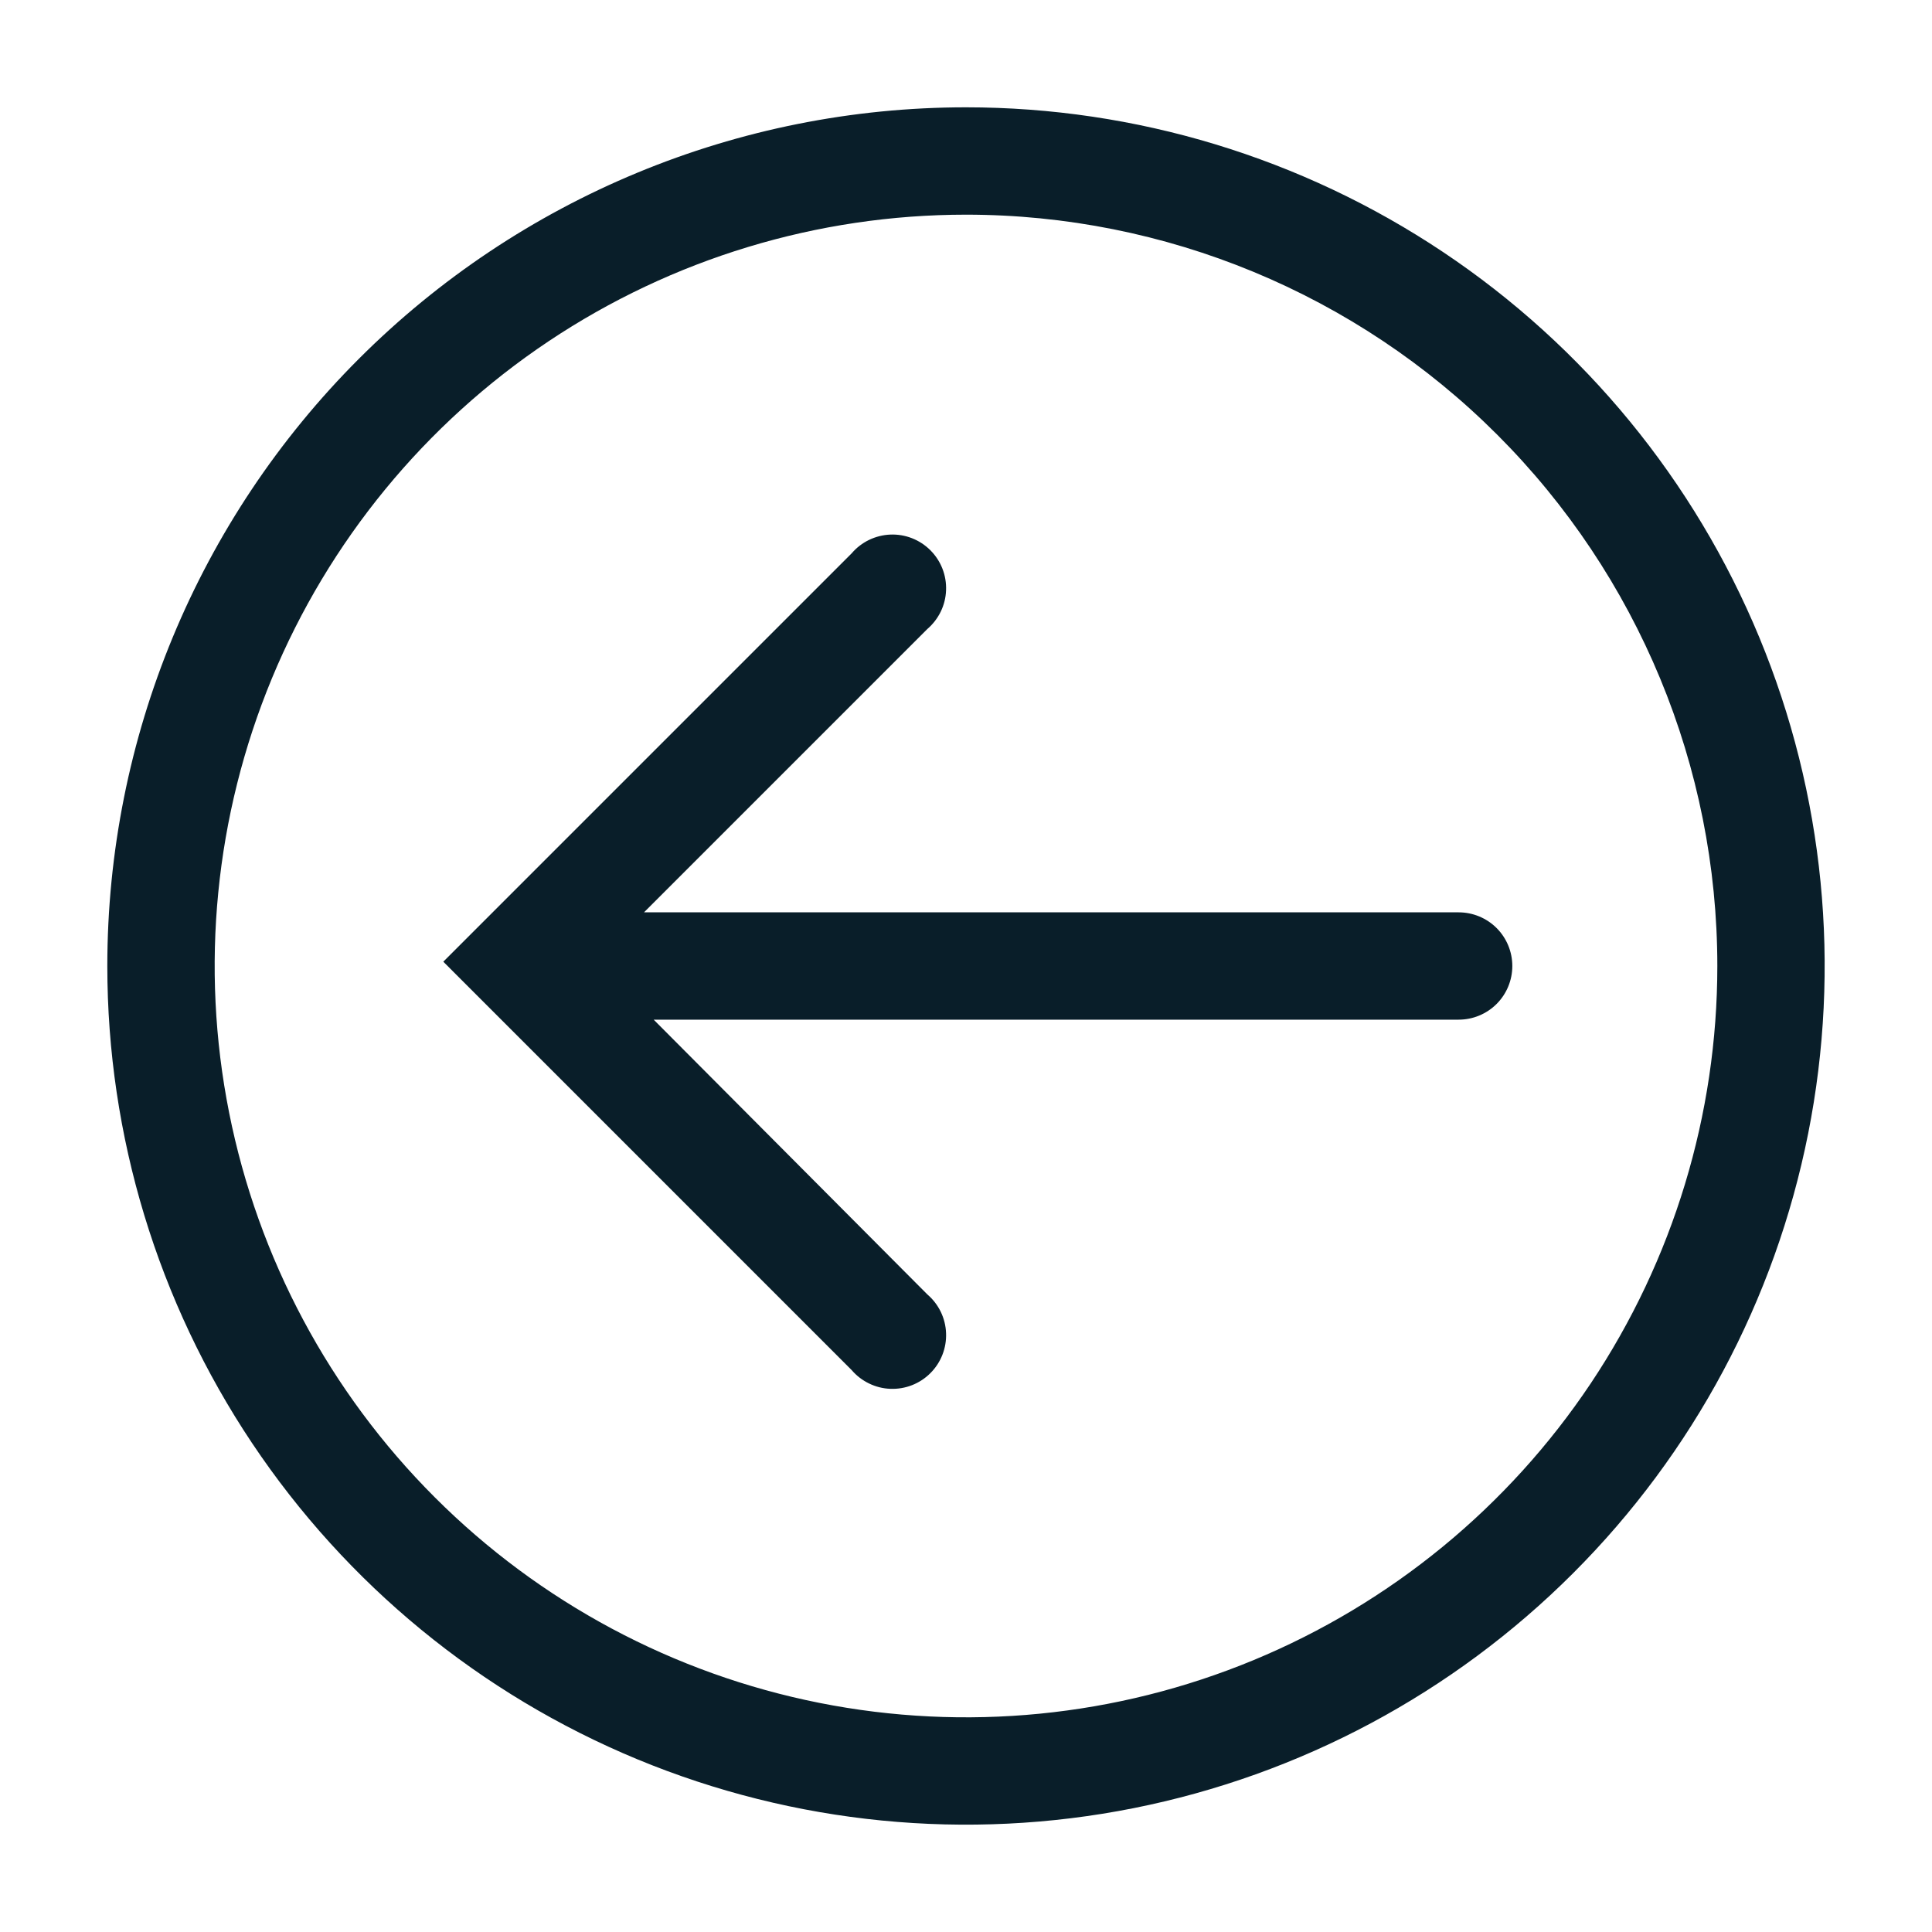<svg width="53" height="53" viewBox="0 0 53 53" fill="none" xmlns="http://www.w3.org/2000/svg">
<g clip-path="url(#clip0_801_17)">
<path d="M2.944 26.5C2.944 31.159 4.326 35.713 6.914 39.587C9.503 43.46 13.181 46.48 17.486 48.263C21.79 50.045 26.526 50.512 31.096 49.603C35.665 48.694 39.862 46.451 43.156 43.156C46.451 39.862 48.694 35.665 49.603 31.095C50.512 26.526 50.045 21.79 48.263 17.486C46.48 13.181 43.461 9.503 39.587 6.914C35.713 4.326 31.159 2.944 26.5 2.944C20.253 2.944 14.261 5.426 9.844 9.844C5.426 14.261 2.944 20.253 2.944 26.5ZM47.111 26.5C47.111 30.576 45.902 34.561 43.638 37.951C41.373 41.34 38.154 43.982 34.388 45.542C30.621 47.102 26.477 47.51 22.479 46.715C18.481 45.92 14.808 43.957 11.926 41.074C9.043 38.192 7.08 34.519 6.285 30.521C5.49 26.523 5.898 22.379 7.458 18.612C9.018 14.846 11.66 11.627 15.049 9.362C18.439 7.098 22.424 5.889 26.5 5.889C31.966 5.889 37.209 8.06 41.074 11.926C44.94 15.791 47.111 21.034 47.111 26.5Z" fill="#091E29"/>
<path d="M12.161 26.382L23.364 37.586C23.496 37.74 23.659 37.865 23.841 37.953C24.024 38.042 24.223 38.092 24.425 38.099C24.628 38.107 24.831 38.073 25.019 37.999C25.208 37.925 25.38 37.813 25.523 37.669C25.667 37.526 25.779 37.354 25.853 37.165C25.927 36.976 25.961 36.774 25.953 36.571C25.946 36.369 25.896 36.17 25.808 35.987C25.719 35.804 25.594 35.642 25.44 35.51L17.932 27.972H40.015C40.405 27.972 40.78 27.817 41.056 27.541C41.332 27.265 41.487 26.89 41.487 26.5C41.487 26.11 41.332 25.735 41.056 25.459C40.78 25.183 40.405 25.028 40.015 25.028H17.667L25.44 17.255C25.594 17.122 25.719 16.96 25.808 16.777C25.896 16.595 25.946 16.396 25.953 16.193C25.961 15.99 25.927 15.788 25.853 15.599C25.779 15.41 25.667 15.239 25.523 15.095C25.38 14.952 25.208 14.839 25.019 14.765C24.831 14.691 24.628 14.657 24.425 14.665C24.223 14.673 24.024 14.723 23.841 14.811C23.659 14.899 23.496 15.024 23.364 15.179L12.161 26.382Z" fill="#091E29"/>
</g>
<defs>
<clipPath id="clip0_801_17">
<rect width="53" height="53" fill="white" transform="matrix(0 -1 1 0 0 53)"/>
</clipPath>
</defs>
</svg>
